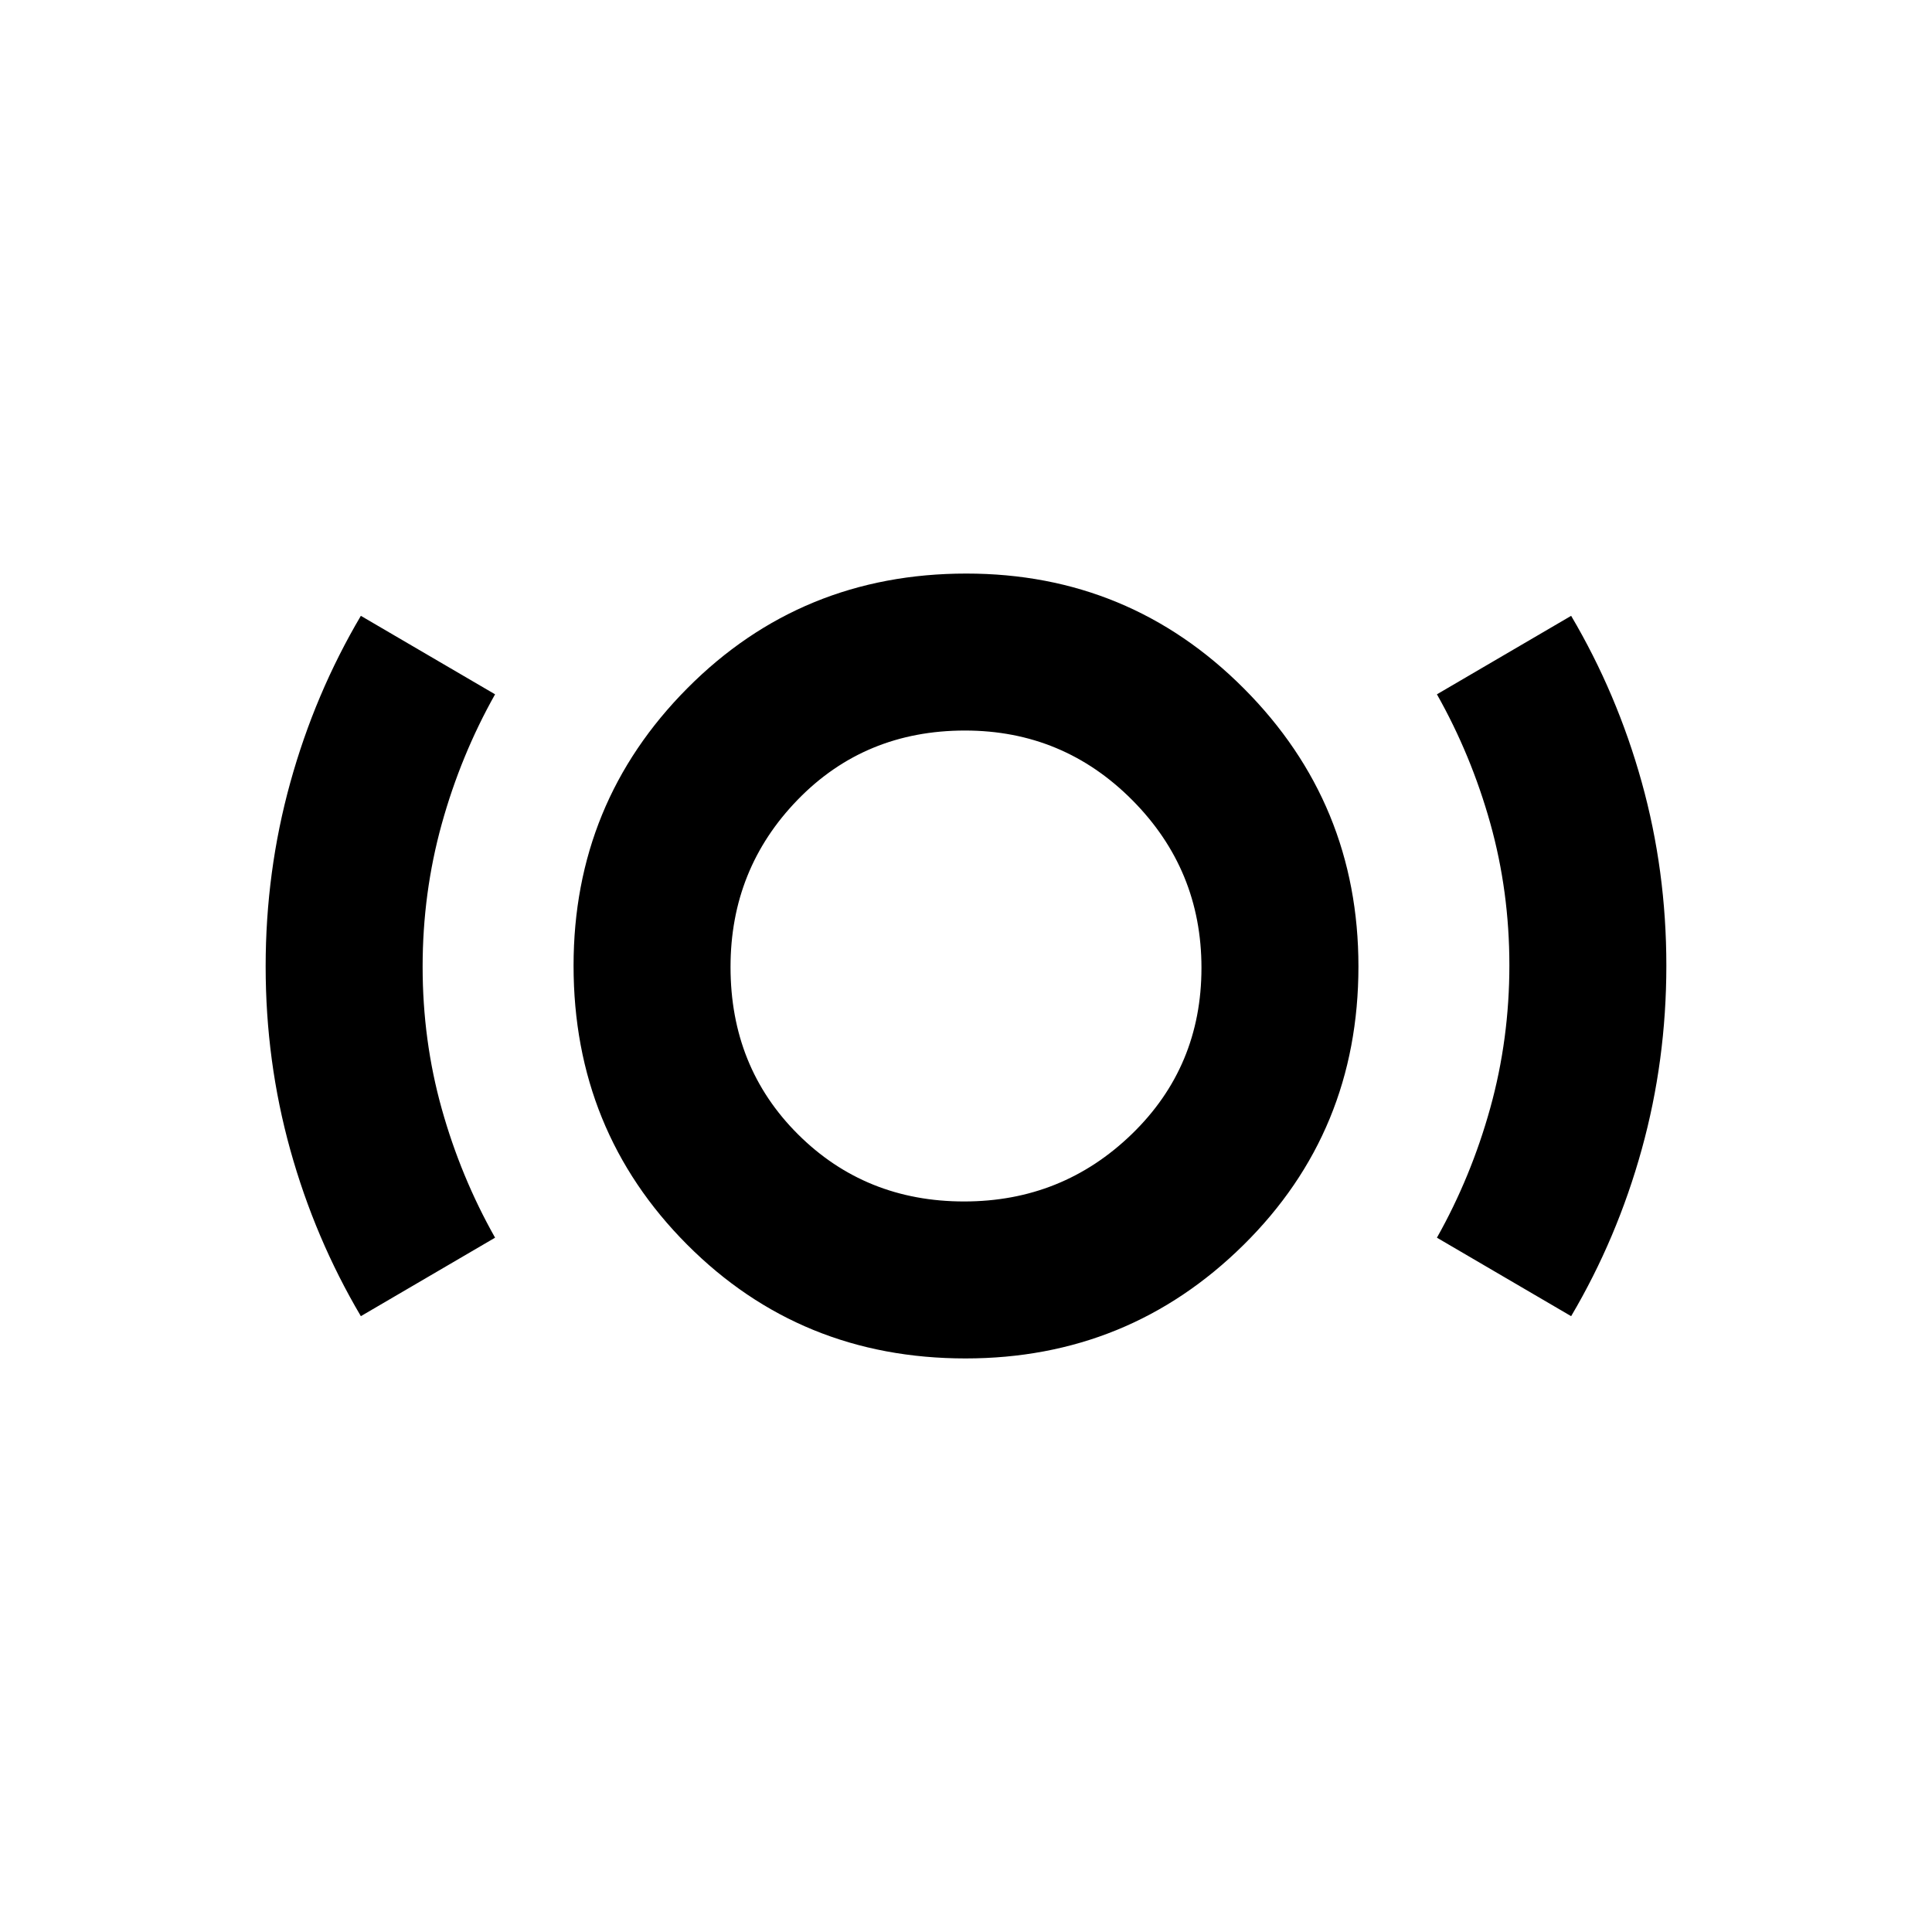 <svg xmlns="http://www.w3.org/2000/svg" height="20" viewBox="0 -960 960 960" width="20"><path d="M479.768-285.001q-81.997 0-138.382-56.599-56.385-56.598-56.385-138.569 0-80.995 56.599-137.913 56.598-56.917 138.569-56.917 80.995 0 137.913 57.105 56.917 57.105 56.917 138.126 0 81.997-57.105 138.382-57.105 56.385-138.126 56.385Zm-.68-77.998q48.758 0 83.336-33.505 34.577-33.506 34.577-82.584 0-48.758-34.372-83.336-34.371-34.577-83.115-34.577-49.745 0-83.13 34.372-33.385 34.371-33.385 83.115 0 49.745 33.505 83.13 33.506 33.385 82.584 33.385Zm-299.779 56.998q-22.846-38.692-35.077-82.673-12.231-43.982-12.231-91.115 0-47.134 12.231-91.326 12.231-44.192 35.077-82.884L246-615q-17.027 30.258-26.514 64.489-9.486 34.23-9.486 70.87 0 36.641 9.486 70.553Q228.973-375.176 246-345l-66.691 38.999Zm601.382 0L714-345q17.027-30.258 26.514-64.489 9.486-34.23 9.486-70.87 0-36.641-9.486-70.553Q731.027-584.824 714-615l66.691-38.999q22.846 38.692 35.077 82.673 12.231 43.982 12.231 91.115 0 47.134-12.231 91.326-12.231 44.192-35.077 82.884ZM480-480Z"/></svg>